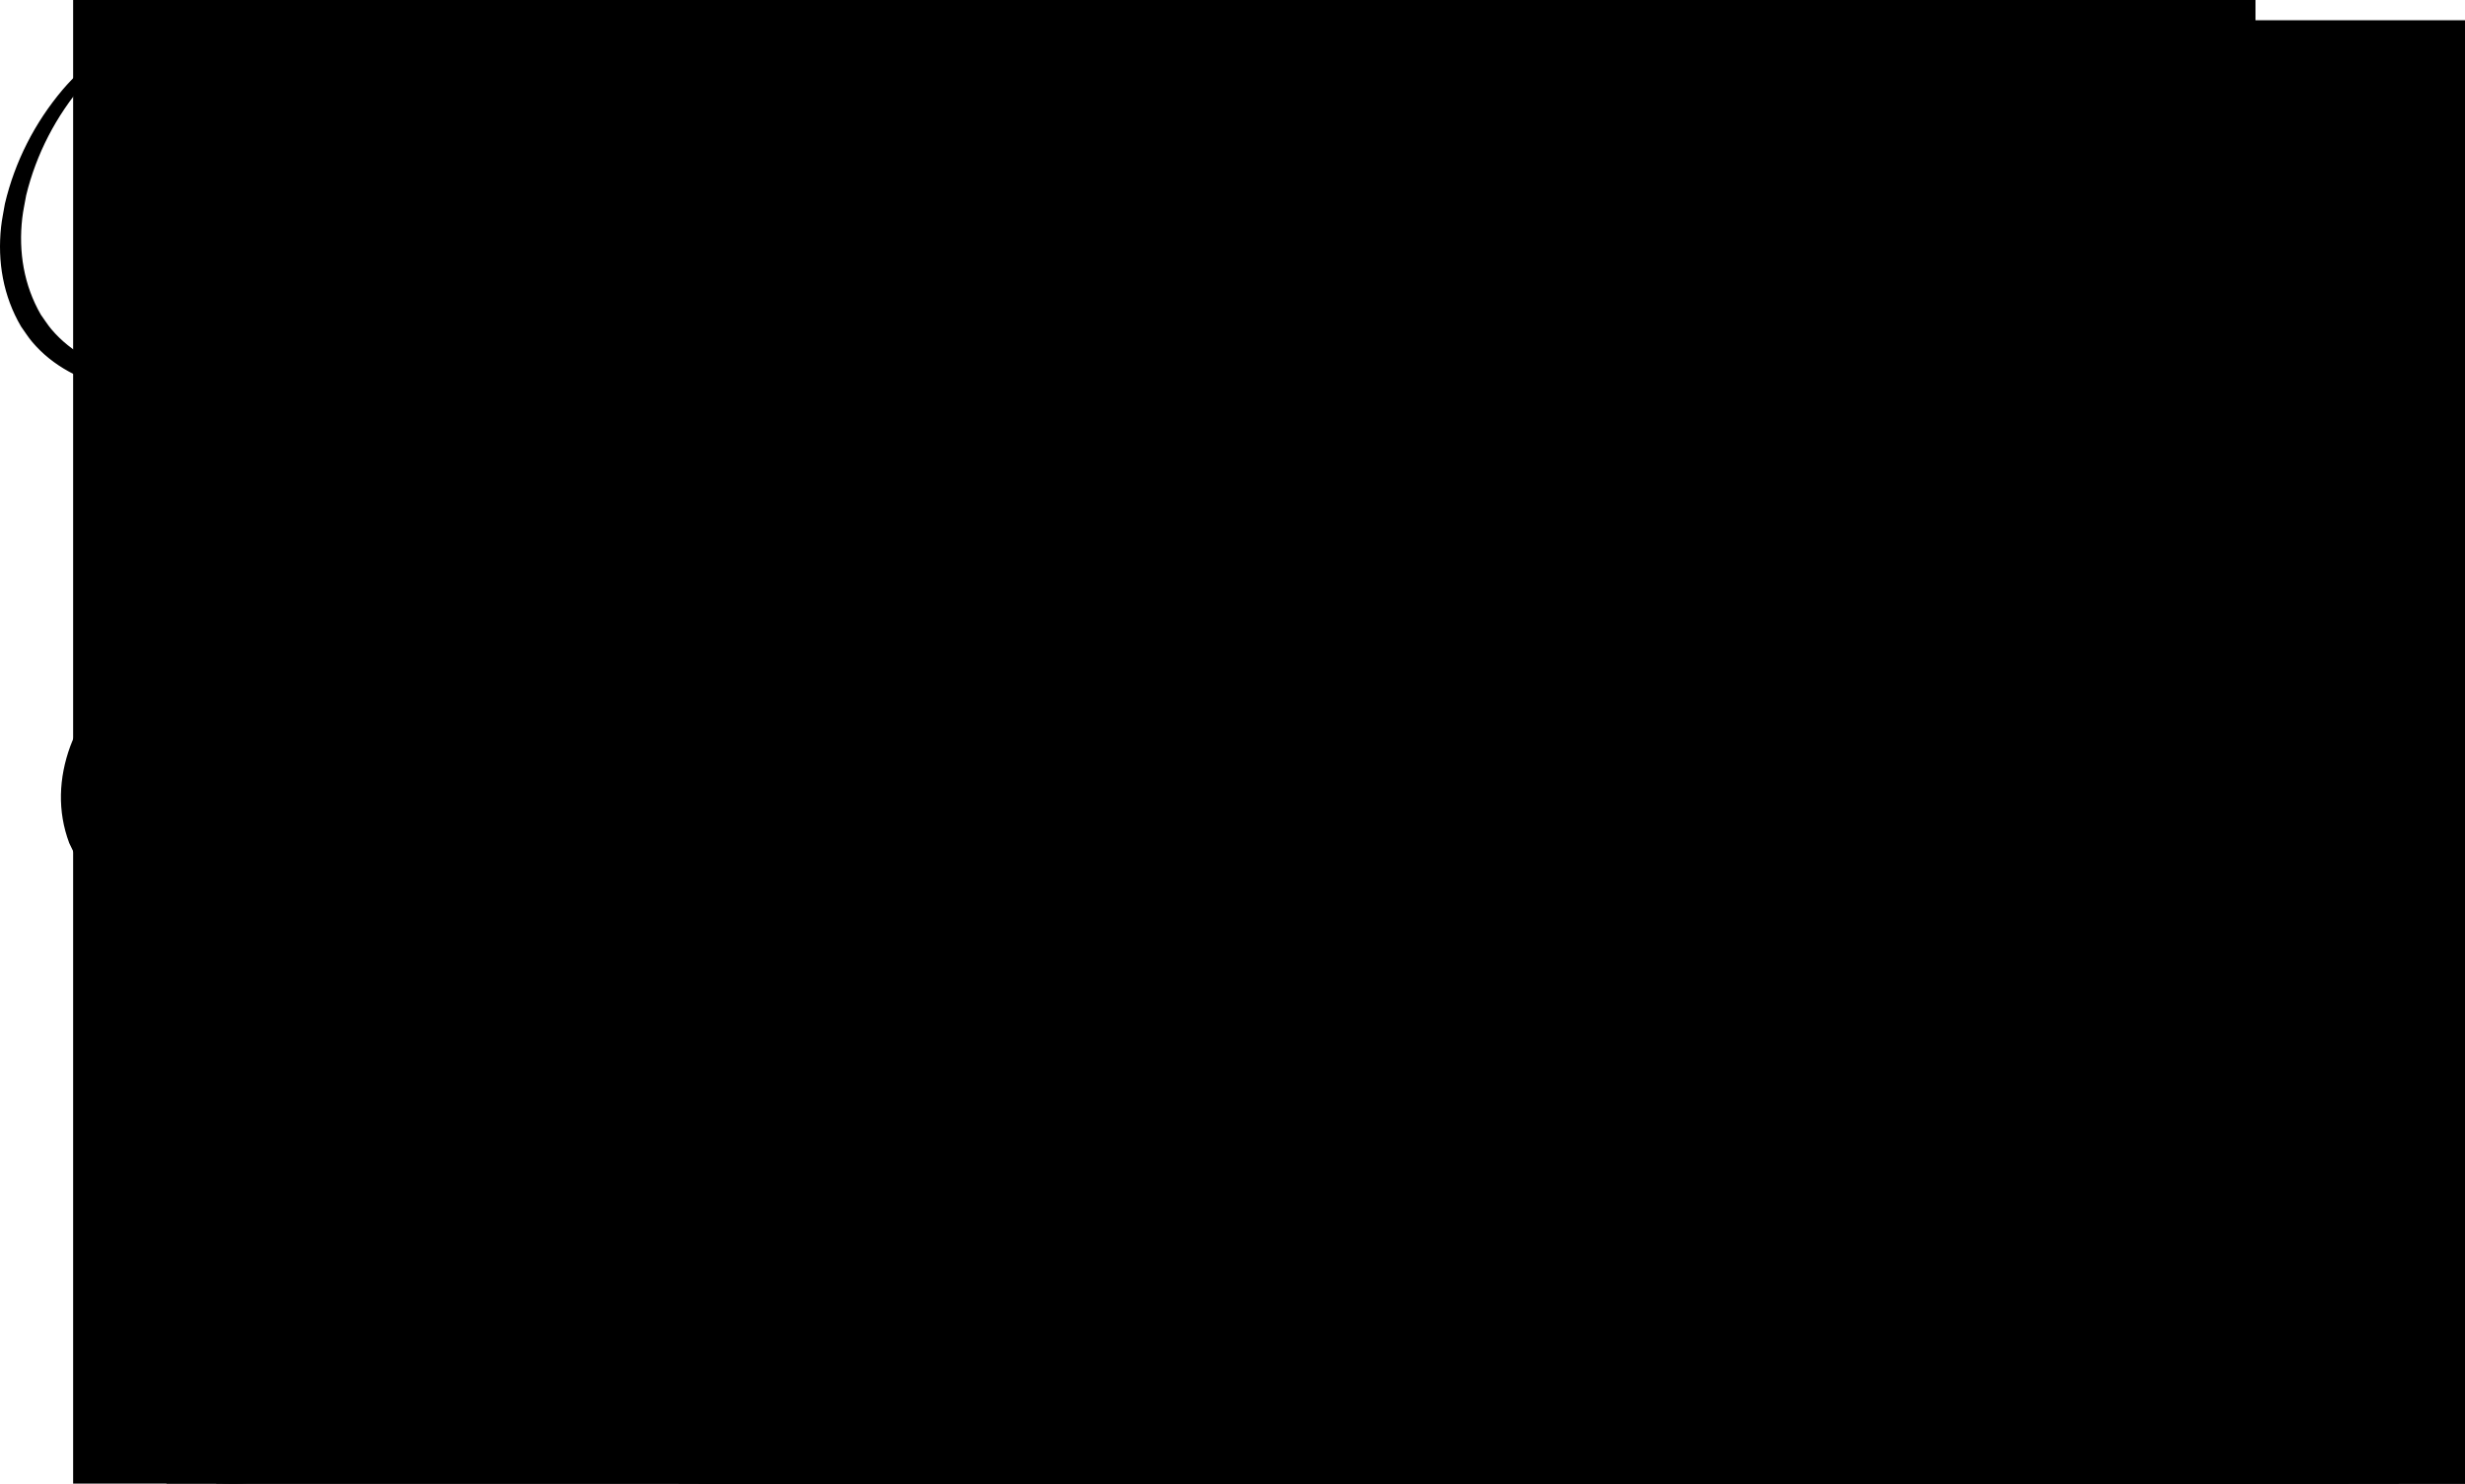 <?xml version="1.0" encoding="UTF-8" standalone="no"?>
<!-- Created with Inkscape (http://www.inkscape.org/) -->
<svg
   xmlns:dc="http://purl.org/dc/elements/1.1/"
   xmlns:cc="http://creativecommons.org/ns#"
   xmlns:rdf="http://www.w3.org/1999/02/22-rdf-syntax-ns#"
   xmlns:svg="http://www.w3.org/2000/svg"
   xmlns="http://www.w3.org/2000/svg"
   xmlns:sodipodi="http://sodipodi.sourceforge.net/DTD/sodipodi-0.dtd"
   xmlns:inkscape="http://www.inkscape.org/namespaces/inkscape"
   width="1688.348"
   height="1016.103"
   id="svg2"
   sodipodi:version="0.32"
   inkscape:version="0.46+devel"
   version="1.0"
   sodipodi:docname="c8d1.svg"
   inkscape:output_extension="org.inkscape.output.svg.inkscape">
  <defs
     id="defs4">
    <inkscape:perspective
       sodipodi:type="inkscape:persp3d"
       inkscape:vp_x="0 : 526.18109 : 1"
       inkscape:vp_y="0 : 1000 : 0"
       inkscape:vp_z="744.09448 : 526.18109 : 1"
       inkscape:persp3d-origin="372.04724 : 350.78739 : 1"
       id="perspective10" />
    <inkscape:perspective
       id="perspective3354"
       inkscape:persp3d-origin="0.5 : 0.33333333 : 1"
       inkscape:vp_z="1 : 0.5 : 1"
       inkscape:vp_y="0 : 1000 : 0"
       inkscape:vp_x="0 : 0.5 : 1"
       sodipodi:type="inkscape:persp3d" />
    <inkscape:perspective
       id="perspective3385"
       inkscape:persp3d-origin="0.5 : 0.33333333 : 1"
       inkscape:vp_z="1 : 0.5 : 1"
       inkscape:vp_y="0 : 1000 : 0"
       inkscape:vp_x="0 : 0.5 : 1"
       sodipodi:type="inkscape:persp3d" />
    <inkscape:perspective
       id="perspective3416"
       inkscape:persp3d-origin="0.5 : 0.33333333 : 1"
       inkscape:vp_z="1 : 0.5 : 1"
       inkscape:vp_y="0 : 1000 : 0"
       inkscape:vp_x="0 : 0.5 : 1"
       sodipodi:type="inkscape:persp3d" />
    <inkscape:perspective
       id="perspective3447"
       inkscape:persp3d-origin="0.5 : 0.33333333 : 1"
       inkscape:vp_z="1 : 0.5 : 1"
       inkscape:vp_y="0 : 1000 : 0"
       inkscape:vp_x="0 : 0.5 : 1"
       sodipodi:type="inkscape:persp3d" />
    <inkscape:perspective
       id="perspective3447-6"
       inkscape:persp3d-origin="0.5 : 0.33333333 : 1"
       inkscape:vp_z="1 : 0.5 : 1"
       inkscape:vp_y="0 : 1000 : 0"
       inkscape:vp_x="0 : 0.5 : 1"
       sodipodi:type="inkscape:persp3d" />
  </defs>
  <sodipodi:namedview
     id="base"
     pagecolor="#ffffff"
     bordercolor="#666666"
     borderopacity="1.0"
     inkscape:pageopacity="0.0"
     inkscape:pageshadow="2"
     inkscape:zoom="0.35"
     inkscape:cx="427.00836"
     inkscape:cy="408.86629"
     inkscape:document-units="px"
     inkscape:current-layer="layer1"
     showgrid="false"
     inkscape:window-width="1280"
     inkscape:window-height="708"
     inkscape:window-x="-5"
     inkscape:window-y="-3" />
  <g
     inkscape:label="Layer 1"
     inkscape:groupmode="layer"
     id="layer1"
     transform="translate(52.008,74.874)">
    <path
       style="fill:#000000;fill-opacity:1;stroke:#000000;stroke-width:2;stroke-linecap:round;stroke-miterlimit:4;stroke-opacity:1;stroke-dasharray:none"
       id="path2872"
       d="m 1131.974,6.891 c -12.751,-0.38 -24.788,3.857 -36.47,8.461 -15.65,6.228 -28.684,15.993 -41.818,26.541 -11.674,9.865 -22.696,20.868 -28.341,35.294 -2.531,10.804 2.53,15.452 11.42,20.297 12.251,5.19 25.608,6.814 38.746,8.059 11.014,1.006 22.077,1.318 33.13,1.545 1.189,0.719 7.738,-1.275 8.478,0.562 0.238,0.591 -0.462,1.959 -0.648,2.406 -0.902,1.657 -2.205,2.53 -3.732,3.572 0,0 -0.465,0.333 -0.465,0.333 l 0,0 c -1.775,0.864 -3.527,1.728 -5.408,2.34 -4.286,1.54 -8.135,2.08 -12.72,1.239 -10.839,-0.578 -21.688,-1.042 -32.491,-2.156 -12.96,-1.594 -26.262,-3.267 -37.974,-9.442 -9.098,-6.093 -13.294,-12.039 -10.178,-23.28 6.131,-14.866 17.335,-26.349 29.587,-36.517 18.474,-14.673 38.363,-27.668 60.173,-36.88 11.785,-4.492 23.964,-8.634 36.764,-8.14 0,0 -8.053,5.767 -8.053,5.767 z" />
    <path
       style="fill:#000000;fill-opacity:1;stroke:#000000;stroke-width:2;stroke-linecap:round;stroke-miterlimit:4;stroke-opacity:1;stroke-dasharray:none"
       id="path2874"
       d="m 1461.543,18.308 c 1.528,14.689 0.215,29.433 -1.479,44.038 -2.327,17.811 -6.124,35.4 -11.095,52.652 -1.858,4.128 -4.8,17.132 -9.979,18.785 -0.708,0.226 -1.486,0.027 -2.229,0.041 0,0 0.484,-0.304 0.484,-0.304 l 0,0 c -0.233,0.417 -0.436,0.852 -0.698,1.252 -0.073,0.111 0.101,-0.249 0.126,-0.379 0.111,-0.568 0.208,-1.14 0.284,-1.714 0.591,-4.452 1.006,-8.922 2.56,-13.189 4.843,-17.303 9.049,-34.801 11.434,-52.634 1.766,-14.552 3.301,-29.269 1.748,-43.919 0,0 8.844,-4.627 8.844,-4.627 z" />
    <path
       style="fill:#000000;fill-opacity:1;stroke:#000000;stroke-width:2;stroke-linecap:round;stroke-miterlimit:4;stroke-opacity:1;stroke-dasharray:none"
       id="path2876"
       d="m 1470.438,26.489 c 11.044,-2.098 22.21,-2.71 33.414,-2.12 13.608,1.19 24.327,5.132 34.37,14.433 8.828,10.541 8.795,19.356 4.189,31.765 -7.471,15.057 -20.972,25.123 -34.401,34.537 -19.196,12.652 -39.47,23.433 -60.711,32.179 -6.623,2.649 -13.39,4.908 -20.142,7.197 0,0 0.45,-0.352 0.45,-0.352 l 0,0 c 8.464,-3.288 16.76,-6.916 24.89,-10.974 21.939,-10.861 24.663,-11.905 41.669,-22.603 13.785,-9.475 27.622,-19.546 36.08,-34.372 5.232,-11.581 6.72,-20.883 -1.217,-31.718 -9.564,-9.547 -19.779,-12.994 -33.11,-14.392 -11.067,-0.592 -22.137,-0.145 -33.021,2.133 0,0 7.54,-5.713 7.54,-5.713 z" />
    <path
       style="fill:#000000;fill-opacity:1;stroke:#000000;stroke-width:2;stroke-linecap:round;stroke-miterlimit:4;stroke-opacity:1;stroke-dasharray:none"
       id="path2878"
       d="m 1095.649,339.108 c -10.393,2.382 -20.245,6.533 -29.875,11.022 -13.139,6.63 -17.04,9.822 -30.406,21.515 -12.341,11.041 -21.739,24.388 -28.209,39.553 -2.646,8.354 -5.38,18.647 0.01,26.603 0.777,1.148 1.857,2.058 2.785,3.088 9.925,6.586 21.694,2.599 32.032,-0.858 9.623,-3.688 18.875,-8.301 27.834,-13.379 2.095,-1.188 8.398,-4.711 6.235,-3.652 -3.359,1.645 -6.553,3.608 -9.829,5.412 4.768,-3.547 13.052,-7.726 11.138,-14.81 -3.515,-6.037 -10.316,-8.814 -16.564,-11.168 -5.799,-1.471 -11.962,-3.369 -18.021,-2.879 -0.155,0.1 -0.621,0.401 -0.466,0.3 5.475,-3.581 10.775,-7.444 16.426,-10.739 0.062,-0.036 11.434,-1.244 12.279,-1.368 6.31,-0.496 12.677,-3.27 19.015,-2.12 5.988,4.015 4.3,12.911 3.934,19.09 -1.115,13.162 -2.705,26.254 -6.541,38.918 -2.139,6.871 -4.487,13.533 -8.416,19.571 0,0 -0.513,0.252 -0.513,0.252 l 0,0 c -3.543,-3.884 -2.744,-8.631 -3.617,-13.618 -1.309,-12.293 1.318,-24.443 2.272,-36.691 0.287,-4.158 2.3,-14.409 -2.376,-16.766 -6.158,-0.594 -12.233,1.789 -18.337,2.28 -3.418,0.49 -6.859,1.066 -10.32,1.144 -9.537,0.213 5.157,-10.614 11.679,-11.234 6.41,0.124 12.756,1.083 18.828,3.208 6.924,2.603 13.868,5.949 17.863,12.49 2.69,9.227 -4.985,12.783 -11.503,17.634 -17.47,10.324 -34.769,21.364 -54.005,28.192 -10.496,3.117 -22.117,6.17 -31.134,-1.964 -0.884,-1.201 -1.945,-2.289 -2.651,-3.602 -4.747,-8.827 -2.077,-19.431 0.944,-28.273 6.705,-15.511 16.328,-29.127 28.976,-40.449 14.711,-12.851 30.993,-23.59 48.652,-32.031 9.787,-4.424 19.755,-8.443 30.208,-11.024 0,0 -8.325,6.351 -8.325,6.351 z" />
    <path
       style="fill:#000000;fill-opacity:1;stroke:#000000;stroke-width:2;stroke-linecap:round;stroke-miterlimit:4;stroke-opacity:1;stroke-dasharray:none"
       id="path2880"
       d="m 1448.949,293.539 c 0.341,12.603 -0.241,25.202 -0.866,37.786 -0.83,17.309 -1.645,34.619 -2.562,51.925 -0.577,12.066 -1.663,24.091 -2.972,36.096 -0.249,2.092 -1.726,9.824 -4.473,10.491 -0.807,0.196 -1.66,-0.03 -2.49,-0.045 0,0 0.509,-0.259 0.509,-0.259 l 0,0 c -0.837,0.824 -1.579,1.759 -2.512,2.473 -2.345,1.794 -3.938,-6.339 -2.786,-6.798 0.731,-11.865 1.374,-23.734 2.074,-35.601 1.011,-17.316 1.878,-34.639 2.673,-51.966 0.535,-12.596 1.093,-25.191 1.086,-37.802 0,0 12.317,-6.3 12.317,-6.3 z" />
    <path
       style="fill:#000000;fill-opacity:1;stroke:#000000;stroke-width:2;stroke-linecap:round;stroke-miterlimit:4;stroke-opacity:1;stroke-dasharray:none"
       id="path2882"
       d="m 1503.269,314.269 c 2.75,10.457 4.637,21.108 6.207,31.798 1.971,13.432 3.044,26.988 3.902,40.533 0.561,9.625 0.964,19.304 -0.399,28.874 -1.877,10.159 -4.928,9.192 -15.48,13.68 0.56,-3.201 1.283,-6.307 1.549,-9.549 0,0 0.504,-0.268 0.504,-0.268 l 0,0 c 1.364,2.555 2.829,4.709 6.041,4.436 -14.006,8.427 -8.605,7.426 -7.791,-0.816 1.148,-9.488 1.067,-19.028 0.503,-28.563 -0.778,-13.628 -1.85,-27.229 -3.12,-40.82 -1.151,-10.994 -2.046,-22.023 -3.831,-32.942 0,0 11.914,-6.364 11.914,-6.364 z" />
    <path
       style="fill:#000000;fill-opacity:1;stroke:#000000;stroke-width:2;stroke-linecap:round;stroke-miterlimit:4;stroke-opacity:1;stroke-dasharray:none"
       id="path2884"
       d="m 1445.718,367.485 c 10.32,0.591 20.654,0.875 30.982,1.26 9.111,0.359 18.214,0.88 27.241,2.191 4.047,0.622 6.909,1.082 3.844,5.336 -0.511,0.342 -1.023,0.684 -1.534,1.026 0,0 -2.239,0.869 -2.239,0.869 l 0,0 c -0.241,0.172 -0.482,0.344 -0.723,0.516 -3.736,1.51 -7.769,1.666 -11.709,0.977 -8.88,-1.161 -17.8,-1.851 -26.739,-2.399 -9.912,-0.737 -19.832,-1.358 -29.737,-2.18 0,0 10.614,-7.597 10.614,-7.597 z" />
    <path
       style="fill:#000000;fill-opacity:1;stroke:#000000;stroke-width:2;stroke-linecap:round;stroke-miterlimit:4;stroke-opacity:1;stroke-dasharray:none"
       id="path2886"
       d="m 1038.371,734.807 c 2.711,15.618 3.535,31.475 4.091,47.291 0.31,16.829 -0.055,33.662 -0.367,50.488 -0.49,10.656 0.262,21.627 -3.776,31.692 -2.008,3.674 -1.373,3.989 -5.603,3.338 0,0 0.514,-0.25 0.514,-0.25 l 0,0 c -2.74,2.832 -3.526,5.558 -6.381,2.711 -4.779,-8.449 -1.358,-19.499 -2.151,-28.676 0.434,-16.822 0.864,-33.653 0.573,-50.482 -0.367,-15.773 -1.103,-31.571 -3.702,-47.16 0,0 16.801,-8.953 16.801,-8.953 z" />
    <path
       style="fill:#000000;fill-opacity:1;stroke:#000000;stroke-width:2;stroke-linecap:round;stroke-miterlimit:4;stroke-opacity:1;stroke-dasharray:none"
       id="path2888"
       d="m 1128.109,777.373 c -9.186,7.475 -19.05,14.061 -29.003,20.459 -8.764,5.559 -17.856,10.574 -26.858,15.728 -3.139,1.797 6.217,-3.705 9.416,-5.391 1.565,-0.825 -2.87,2.087 -4.16,3.298 -2.705,3.991 4.034,7.118 6.745,8.918 7.981,5.267 16.486,9.652 24.964,14.046 8.003,4.211 16.311,7.764 24.723,11.062 4.495,1.584 9.901,2.266 10.876,7.64 -0.349,4.665 -4.44,7.095 -8.101,9.225 -4.157,1.311 -16.275,11.769 -10.635,1.892 0,0 0.496,-0.284 0.496,-0.284 l 0,0 c 8.39,-0.69 -0.509,2.272 -5.222,4.469 -1.037,-0.109 2.53,-3.742 2.818,-4.632 0.676,-3.684 -5.938,-4.94 -8.208,-6.336 -7.928,-3.753 -15.711,-7.805 -23.264,-12.271 -8.045,-4.794 -15.988,-9.781 -23.66,-15.155 -3.807,-3.009 -9.733,-6.885 -6.657,-12.337 5.975,-5.94 14.604,-9.676 21.583,-13.598 2.91,-1.635 -5.763,3.37 -8.634,5.074 -3.395,2.014 14.328,-8.355 10.174,-6.06 10.803,-6.735 21.49,-13.669 31.659,-21.342 0,0 10.95,-4.404 10.95,-4.404 z" />
    <path
       style="fill:#000000;fill-opacity:1;stroke:#000000;stroke-width:2;stroke-linecap:round;stroke-miterlimit:4;stroke-opacity:1;stroke-dasharray:none"
       id="path2890"
       d="m 1461.827,683.948 c 4.962,8.388 8.389,17.373 10.964,26.737 3.234,13.484 2.782,27.312 1.591,41.007 -1.401,13.779 -4.93,27.147 -9.079,40.314 -2.804,8.283 -6.102,16.409 -10.173,24.152 -0.924,2.096 -3.034,5.305 -3.401,7.112 3.728,-1.086 8.047,-1.28 11.966,-1.762 9.434,-1.187 18.934,-1.694 28.434,-1.892 8.946,-0.062 17.824,0.886 26.659,2.179 4.297,1.101 9.422,0.71 13.288,3.148 -1.06,4.827 -3.592,4.428 -8.488,5.81 0,0 0.477,-0.315 0.477,-0.315 l 0,0 c -1.3,1.006 -2.712,1.88 -3.899,3.017 -0.44,0.421 -0.462,1.171 -0.908,1.586 -0.753,0.7 -2.954,1.168 -3.804,1.403 -4.873,-0.087 -9.58,-1.595 -14.407,-2.15 -8.707,-1.286 -17.471,-2.149 -26.287,-1.993 -9.43,0.272 -18.853,0.818 -28.219,1.988 -3.986,0.473 -9.489,2.119 -12.906,-0.615 -1.517,-3.571 2.554,-6.513 3.88,-9.619 4.322,-7.692 7.933,-15.783 10.877,-24.1 4.484,-13.045 8.101,-26.425 9.702,-40.159 1.41,-13.539 1.969,-27.217 -0.987,-40.618 -2.206,-9.301 -5.499,-18.236 -10.663,-26.343 0,0 15.38,-8.886 15.38,-8.886 z" />
    <path
       style="fill:#000000;fill-opacity:1;stroke:#000000;stroke-width:2;stroke-linecap:round;stroke-miterlimit:4;stroke-opacity:1;stroke-dasharray:none"
       id="path2892"
       d="m 177.689,136.117 c -5.593,10.685 -12.921,20.092 -21.431,28.576 -10.61,9.059 -22.838,16.546 -35.987,21.316 -7.956,2.886 -11.001,3.282 -19.375,5.168 -20.494,3.72 -41.546,4.413 -62.181,1.341 -4.431,-0.66 -8.805,-1.659 -13.207,-2.489 -21.003,-5.057 -40.753,-14.745 -54.851,-31.539 -2.714,-3.232 -4.935,-6.848 -7.403,-10.272 -12.061,-20.537 -16.078,-43.954 -13.531,-67.528 0.573,-5.3 1.732,-10.521 2.599,-15.781 6.769,-28.677 20.346,-55.253 39.374,-77.755 3.857,-4.561 8.14,-8.744 12.21,-13.115 20.049,-18.425 43.616,-34.245 69.843,-42.375 13.682,-4.241 17.54,-3.969 31.659,-5.487 26.027,-0.656 51.907,5.186 74.407,18.562 4.141,2.462 7.961,5.427 11.942,8.14 17.523,14.055 30.179,32.726 34.501,54.986 0.819,4.217 1.02,8.531 1.529,12.796 0.785,22.439 -4.974,44.37 -15.667,64.065 -2.184,4.022 -4.776,7.809 -7.163,11.714 -12.135,17.658 -27.341,31.858 -44.921,43.888 0,0 -0.531,0.211 -0.531,0.211 l 0,0 c 13.395,-10.775 24.509,-23.682 33.129,-38.624 13.337,-23.644 22.775,-46.502 21.762,-74.233 -0.478,-4.201 -0.668,-8.445 -1.435,-12.603 -4.043,-21.932 -16.355,-40.433 -33.583,-54.292 -3.93,-2.675 -7.7,-5.602 -11.79,-8.025 -22.354,-13.242 -48.078,-18.745 -73.888,-17.88 -14.028,1.643 -17.815,1.402 -31.384,5.749 -5.196,1.664 -10.133,4.051 -15.238,5.975 -0.801,0.302 -1.746,0.245 -2.473,0.699 -14.231,8.901 -14.803,10.247 -27.583,21.25 -4.095,4.333 -8.404,8.473 -12.284,12.999 -19.113,22.291 -32.879,48.661 -39.813,77.194 -0.894,5.215 -2.079,10.389 -2.683,15.645 -2.673,23.273 1.113,46.428 12.893,66.802 2.435,3.363 4.628,6.917 7.306,10.09 13.845,16.402 33.28,25.877 53.676,31.351 4.233,0.908 8.432,1.987 12.698,2.725 19.828,3.428 40.201,3.212 60.001,-0.212 8.267,-1.842 11.126,-2.174 18.969,-5.076 2.78,-1.028 5.395,-2.469 8.173,-3.503 0.337,-0.125 -1.08,0.938 -0.774,0.75 6.831,-4.211 6.479,-4.229 12.631,-9.142 8.827,-8.477 16.649,-17.833 22.396,-28.713 0,0 7.475,-3.347 7.475,-3.347 z" />
    <path
       style="fill:#000000;fill-opacity:1;stroke:#000000;stroke-width:2;stroke-linecap:round;stroke-miterlimit:4;stroke-opacity:1;stroke-dasharray:none"
       id="path2894"
       d="m 506.082,185.413 c -13.702,-1.325 -27.276,-3.653 -40.8,-6.177 -20.991,-3.725 -40.922,-10.848 -59.857,-20.502 -15.601,-9.123 -29.56,-21.266 -38.515,-37.18 -1.765,-3.136 -3.098,-6.495 -4.646,-9.743 -7.021,-18.763 -6.685,-38.616 -0.562,-57.595 1.354,-4.196 3.178,-8.226 4.767,-12.338 10.385,-22.045 26.182,-40.895 45.476,-55.719 3.987,-3.063 8.236,-5.77 12.354,-8.655 25.397,-16.319 52.56,-29.075 83.181,-29.953 4.803,-0.138 9.607,0.288 14.41,0.432 23.954,2.377 46.806,10.767 66.794,24.174 3.854,2.585 7.453,5.531 11.18,8.297 16.245,13.736 30.236,30.64 35.855,51.569 1.022,3.807 1.433,7.752 2.149,11.628 1.739,20.418 -3.767,40.241 -15.181,57.241 -2.384,3.551 -5.206,6.788 -7.809,10.182 -15.029,16.815 -34.393,28.172 -54.707,37.59 -7.34,3.403 -16.577,5.181 -24.351,7.033 -17.495,2.717 -8.602,1.513 -26.682,3.582 0,0 0.457,-0.342 0.457,-0.342 l 0,0 c 20.243,-3.473 10.129,-1.349 30.334,-6.403 27.375,-8.873 2.316,-0.281 28.814,-10.729 0.444,-0.175 1.012,0.084 1.423,-0.159 10.912,-6.443 20.704,-14.459 29.162,-23.898 2.587,-3.311 5.372,-6.476 7.76,-9.933 11.536,-16.706 17.596,-36.207 16.416,-56.527 -0.637,-3.824 -0.987,-7.708 -1.911,-11.473 -5.088,-20.729 -18.781,-37.575 -34.763,-51.106 -3.69,-2.731 -7.253,-5.644 -11.071,-8.192 -19.844,-13.246 -42.553,-21.387 -66.312,-23.536 -4.795,-0.078 -9.592,-0.426 -14.384,-0.233 -14.72,0.592 -29.132,3.836 -42.83,9.214 -12.981,5.097 -16.586,10.286 -13.416,5.831 -4.131,2.84 -8.393,5.498 -12.393,8.52 -19.169,14.49 -34.944,33.012 -45.266,54.756 -1.594,4.044 -3.431,8 -4.781,12.131 -6.043,18.506 -6.299,38.045 0.451,56.364 1.482,3.202 2.766,6.503 4.447,9.605 8.495,15.676 21.938,27.821 36.827,37.281 17.846,10.231 36.797,17.869 57.048,21.908 13.452,2.872 27.03,5.281 40.79,6.023 0,0 -9.861,7.032 -9.861,7.032 z" />
    <path
       style="fill:#000000;fill-opacity:1;stroke:#000000;stroke-width:2;stroke-linecap:round;stroke-miterlimit:4;stroke-opacity:1;stroke-dasharray:none"
       id="path2896"
       d="m 235.671,409.416 c 2.407,12.041 4.105,24.173 5.197,36.399 1.6,16.147 -0.733,31.876 -5.733,47.198 -6.617,17.488 -17.293,28.605 -32.22,39.307 -22.564,15.265 -46.946,20.771 -73.447,24.402 -22.518,2.125 -45.621,2.452 -67.75,-2.944 -4.205,-1.025 -8.293,-2.482 -12.44,-3.722 -19.462,-7.048 -36.719,-19.024 -47.466,-37.04 -2.081,-3.488 -3.657,-7.253 -5.485,-10.879 -8.061,-21.501 -7.107,-44.06 0.717,-65.51 1.758,-4.818 4.073,-9.414 6.11,-14.121 13.584,-25.906 33.77,-47.534 57.564,-64.417 4.95,-3.512 10.197,-6.585 15.295,-9.877 27.929,-16.964 58.332,-29.688 91.392,-30.639 4.897,-0.141 9.795,0.285 14.692,0.428 21.044,2.185 41.388,9.261 57.492,23.343 2.783,2.434 5.227,5.231 7.84,7.847 16.051,19.205 18.232,35.914 17.046,60.083 -1.731,13.435 -0.675,6.886 -3.117,19.653 0,0 -0.512,0.253 -0.512,0.253 l 0,0 c 0.475,-11.697 0.606,-5.767 -0.464,-17.788 -3.991,-20.836 -11.146,-38.431 -24.804,-54.941 -2.567,-2.572 -4.967,-5.323 -7.702,-7.716 -15.863,-13.879 -35.924,-20.793 -56.659,-22.876 -4.838,-0.124 -9.677,-0.529 -14.514,-0.371 -23.973,0.782 -46.552,8.318 -68.311,17.904 -5.112,3.256 -10.375,6.288 -15.337,9.768 -23.553,16.52 -43.454,37.828 -56.864,63.358 -1.996,4.622 -4.281,9.131 -5.989,13.867 -7.544,20.92 -8.566,43.31 -0.651,64.23 1.73,3.595 3.175,7.341 5.19,10.785 10.303,17.613 26.991,29.59 45.637,37.086 4.021,1.276 7.987,2.737 12.062,3.828 21.152,5.663 43.284,6.338 64.993,4.46 19.772,-2.496 39.483,-5.899 57.356,-15.249 14.964,-10.476 25.959,-21.579 32.699,-38.923 5.241,-15.25 7.973,-30.925 6.319,-47.108 -1.139,-12.115 -2.641,-24.201 -5.768,-35.991 0,0 7.635,-4.09 7.635,-4.09 z" />
    <path
       style="fill:#000000;fill-opacity:1;stroke:#000000;stroke-width:2;stroke-linecap:round;stroke-miterlimit:4;stroke-opacity:1;stroke-dasharray:none"
       id="path2898"
       d="m 142.108,655.541 c -10.774,-0.772 -21.449,0.164 -32.039,2.119 -11.35,2.999 -23.276,6.731 -32.993,13.599 -1.101,0.778 2.464,-1.096 3.696,-1.643 -16.271,10.898 -28.44,25.876 -38.943,42.155 -12.696,20.714 -19.581,43.88 -24.34,67.502 -4.436,23.648 -3.423,44.15 2.268,67.357 6.326,22.389 18.014,38.429 34.098,54.745 14.503,12.903 31.781,22.516 51.02,26.059 3.93,0.724 7.936,0.937 11.904,1.406 4.09,-0.038 8.191,0.189 12.271,-0.114 18.233,-1.356 35.086,-7.902 50.999,-16.571 1.539,-0.838 -3.199,1.431 -4.798,2.147 22.534,-15.649 41.635,-35.775 56.224,-59.019 3.08,-4.906 5.73,-10.069 8.595,-15.104 12.908,-25.475 21.368,-53.191 22.975,-81.806 0.29,-5.172 0.09,-10.36 0.135,-15.54 -1.225,-16.983 -3.172,-35.481 -12.986,-50.069 -5.843,-8.685 -8.846,-9.654 -17.256,-15.616 -25.957,-13.184 -48.362,-11.244 -76.008,-6.047 -4.711,1.267 -9.422,2.533 -14.133,3.8 0,0 0.453,-0.349 0.453,-0.349 l 0,0 c 5.208,-1.644 10.415,-3.288 15.623,-4.931 24.614,-6.69 51.556,-13.751 76.994,-6.787 4.183,1.145 8.093,3.123 12.14,4.684 8.095,5.268 13.297,7.592 19.144,15.564 2.327,3.173 3.912,6.85 5.453,10.471 5.434,12.762 7.534,26.51 8.312,40.263 -0.131,14.057 0.273,18.027 -1.684,32.144 -3.185,22.974 -10.473,45.198 -20.697,65.973 -2.834,5.082 -5.471,10.278 -8.501,15.245 -14.332,23.497 -33.286,43.816 -55.731,59.733 -31.919,19.016 -55.106,35.389 -93.356,33.101 -3.899,-0.618 -7.846,-0.984 -11.697,-1.855 C 70.274,933.869 53.642,923.317 39.724,909.999 23.93,893.293 12.305,876.486 5.921,854.096 3.742,844.853 2.782,842.132 1.832,832.618 0.259,816.869 1.666,800.986 4.641,785.492 9.717,761.655 16.83,738.225 29.49,717.191 c 10.707,-16.566 23.045,-31.849 39.57,-43.009 16.015,-9.713 31.816,-20.29 50.58,-23.72 9.929,-1.482 19.928,-1.936 29.875,-0.199 0,0 -7.407,5.279 -7.407,5.279 z" />
    <path
       style="fill:#000000;fill-opacity:1;stroke:#000000;stroke-width:2;stroke-linecap:round;stroke-miterlimit:4;stroke-opacity:1;stroke-dasharray:none"
       id="path2900"
       d="m 356.863,799.96 c -7.506,-8.732 -12.07,-19.095 -15.508,-29.956 -4.508,-15.649 -3.542,-30.283 0.427,-45.856 5.979,-18.999 18.369,-32.038 33.548,-44.208 16.257,-11.334 33.897,-20.755 52.957,-26.347 11.433,-3.354 14.238,-3.458 26.043,-5.439 23.091,-2.65 46.733,-1.086 68.74,6.804 4.313,1.546 8.437,3.575 12.655,5.362 20.789,10.339 38.295,25.813 51.238,45.096 2.695,4.015 4.976,8.292 7.465,12.438 12.17,23.095 20.077,48.256 23.248,74.184 0.644,5.27 0.843,10.584 1.265,15.876 0.524,19.425 -1.024,39.409 -9.611,57.186 -5.356,11.087 -7.785,12.67 -15.757,21.892 -26.056,22.619 -58.092,35.723 -92.064,39.911 -6.341,0.782 -12.739,1.005 -19.108,1.508 -25.542,0.549 -51.594,-2.133 -74.947,-13.283 -14.888,-7.108 -16.59,-9.95 -28.918,-20.499 -3.631,-4.53 -7.733,-8.72 -10.893,-13.59 -13.607,-20.97 -15.729,-46.647 -12.223,-70.881 0.94,-6.496 2.737,-12.839 4.105,-19.258 2.23,-6.41 4.46,-12.82 6.69,-19.231 0,0 0.516,-0.246 0.516,-0.246 l 0,0 c -0.957,5.781 -1.915,11.561 -2.872,17.342 -0.75,14.629 -1.884,20.351 0.707,34.884 4.07,22.832 16.053,43.165 31.867,59.787 12.442,10.054 14.259,12.768 28.992,19.608 23.038,10.696 48.58,13.546 73.697,13.012 16.1,-1.341 21.201,-1.202 36.889,-4.706 34.396,-7.683 -0.357,-0.94 31.773,-10.696 1.522,-0.462 -5.178,3.694 -3.939,2.696 3.673,-2.956 7.497,-5.719 11.246,-8.578 8.261,-8.987 10.73,-10.459 16.364,-21.402 9.033,-17.545 11.018,-37.404 10.851,-56.824 -0.933,-13.655 -0.854,-18.147 -3.338,-31.675 -3.715,-20.231 -10.363,-39.937 -19.67,-58.267 -5.82,-10.145 -7.929,-14.647 -15.078,-23.872 -11.032,-14.236 -24.847,-25.867 -40.804,-34.216 -4.091,-1.809 -8.089,-3.842 -12.272,-5.426 -21.426,-8.116 -44.505,-9.838 -67.131,-7.176 -12.897,2.173 -25.231,4.702 -37.484,9.432 -3.732,1.441 -7.276,3.339 -11.007,4.779 -0.219,0.085 0.491,-0.763 0.289,-0.643 -3.163,1.873 -6.184,3.977 -9.276,5.965 -15.161,11.86 -27.716,24.613 -33.705,43.418 -4.024,15.285 -4.803,29.8 -0.654,45.22 3.075,10.805 7.302,21.195 13.754,30.473 0,0 -9.065,5.4 -9.065,5.4 z" />
    <path
       style="fill:#000000;fill-opacity:1;stroke:#000000;stroke-width:2;stroke-linecap:round;stroke-miterlimit:4;stroke-opacity:1;stroke-dasharray:none"
       id="path2902"
       d="m 1171.536,154.362 c -11.47,12.262 -26.639,19.468 -41.217,27.273 -20.722,9.359 -41.816,11.782 -64.298,11.585 -21.277,-1.161 -41.916,-7.07 -60.518,-17.495 -3.819,-2.14 -7.434,-4.626 -11.151,-6.938 -17.664,-12.557 -32.87,-28.693 -41.127,-49.012 -1.615,-3.976 -2.689,-8.15 -4.033,-12.226 -5.26,-23.219 -1.335,-46.573 9.969,-67.457 2.486,-4.593 5.556,-8.844 8.334,-13.266 20.754,-27.925 50.398,-45.577 81.464,-60.165 5.453,-2.561 11.307,-4.162 16.961,-6.243 27.284,-8.245 56.355,-11.834 84.494,-5.68 4.95,1.082 9.737,2.808 14.605,4.211 17.034,6.61 32.358,16.969 41.666,33.105 5.613,9.73 5.593,13.159 8.143,23.944 2.355,23.533 -5.103,45.975 -17.567,65.762 -2.641,4.192 -5.701,8.105 -8.552,12.158 -15.334,19.042 -34.239,35.157 -55.882,46.632 -4.568,2.422 -9.304,4.515 -13.956,6.772 -2.744,0.758 -5.487,1.517 -8.231,2.275 0,0 0.451,-0.351 0.451,-0.351 l 0,0 c 3.411,-1.293 6.822,-2.586 10.233,-3.879 21.227,-9.53 37.522,-26.858 51.898,-44.718 17.137,-24.506 28.806,-45.73 26.689,-76.633 -2.274,-10.738 -2.078,-13.837 -7.517,-23.536 -8.937,-15.937 -24.025,-25.963 -40.709,-32.402 -4.802,-1.366 -9.524,-3.051 -14.405,-4.099 -28.011,-6.012 -56.898,-2.081 -83.955,6.294 -5.623,2.123 -11.161,4.485 -16.869,6.368 -0.764,0.252 -1.702,-0.381 -2.415,-0.008 -20.104,10.513 -37.557,25.501 -51.302,43.482 -2.782,4.343 -5.851,8.514 -8.345,13.029 -11.262,20.381 -15.131,43.234 -9.89,65.982 1.306,4.003 2.326,8.111 3.918,12.01 8.157,19.967 23.365,35.731 40.593,48.207 3.629,2.306 7.154,4.784 10.886,6.919 18.054,10.325 38.22,16.172 58.925,17.689 20.746,0.539 41.491,-1.319 60.75,-9.695 -0.605,0.617 -2.615,2.183 -1.816,1.852 9.449,-3.908 18.484,-11.773 26.078,-18.535 0,0 7.698,-3.21 7.698,-3.21 z" />
    <path
       style="fill:#000000;fill-opacity:1;stroke:#000000;stroke-width:2;stroke-linecap:round;stroke-miterlimit:4;stroke-opacity:1;stroke-dasharray:none"
       id="path2904"
       d="m 1523.262,173.6 c -13.81,3.484 -27.954,5.212 -42.117,6.428 -22.304,2.188 -44.351,-0.63 -65.955,-6.072 -19.715,-5.841 -38.599,-14.958 -53.94,-28.867 -3.103,-2.813 -5.872,-5.972 -8.809,-8.958 -14.036,-16.843 -21.628,-37.402 -21.034,-59.427 0.123,-4.559 0.891,-9.079 1.337,-13.618 4.628,-24.355 16.899,-45.968 35.582,-62.335 3.969,-3.477 8.365,-6.434 12.548,-9.651 16.03,-9.467 23.766,-14.478 43.083,-22.805 14.752,-6.359 34.97,-9.332 50.92,-10.058 5.858,-0.267 11.727,0.04 17.591,0.06 27.182,2.062 54.702,8.598 77.368,24.461 3.95,2.764 7.461,6.106 11.192,9.159 12.739,12.818 21.346,28.468 22.041,46.843 0.447,11.806 -1.34,15.524 -4.16,26.95 -9.634,26.443 -28.695,47.221 -51.034,63.807 -4.923,3.655 -10.172,6.847 -15.259,10.27 -22.458,12.429 -11.544,7.241 -32.529,16 0,0 0.448,-0.354 0.448,-0.354 l 0,0 c 20.037,-8.969 10.901,-4.22 27.596,-13.88 4.186,-3.042 8.534,-5.872 12.557,-9.125 19.618,-15.864 35.146,-36.446 44.208,-60.007 2.853,-11.146 4.646,-14.82 4.31,-26.36 -0.523,-17.971 -8.981,-33.333 -21.476,-45.805 -3.694,-2.987 -7.182,-6.249 -11.081,-8.962 -22.549,-15.69 -49.883,-22.023 -76.901,-23.753 -15.326,0.055 -19.732,-0.507 -34.945,1.861 -34.345,5.347 -0.079,1.21 -33.354,8.794 -0.616,0.14 -0.916,-1.424 -1.493,-1.167 -4.9,2.182 -9.293,5.359 -13.94,8.038 -4.155,3.129 -8.52,5.999 -12.466,9.388 -18.525,15.908 -30.858,37.045 -35.451,60.997 -0.436,4.442 -1.193,8.863 -1.309,13.325 -0.561,21.505 6.995,41.722 20.506,58.284 2.839,2.968 5.511,6.105 8.517,8.903 14.792,13.764 33.198,23.009 52.315,29.079 20.758,5.363 41.901,8.329 63.406,7.33 12.623,-0.621 25.283,-1.216 37.764,-3.339 0,0 -6.036,4.567 -6.036,4.567 z" />
    <path
       style="fill:#000000;fill-opacity:1;stroke:#000000;stroke-width:2;stroke-linecap:round;stroke-miterlimit:4;stroke-opacity:1;stroke-dasharray:none"
       id="path2906"
       d="m 1143.051,430.388 c -3.569,11.858 -9.196,22.681 -16.062,32.925 -10.913,15.262 -26.038,26.138 -41.831,35.819 -24.578,15.349 -49.239,24.18 -77.491,29.625 -19.297,2.656 -39.408,2.088 -57.029,-7.147 -3.243,-1.7 -6.197,-3.903 -9.295,-5.854 -15.804,-12.225 -26.166,-29.332 -30.588,-48.784 -0.953,-4.19 -1.361,-8.485 -2.042,-12.727 -1.874,-23.757 3.943,-47.101 16.96,-67.132 2.831,-4.356 6.21,-8.33 9.315,-12.496 10.944,-12.65 23.948,-23.116 38.469,-31.399 18.396,-10.494 26.853,-15.669 45.095,-21.405 5.476,-1.722 11.108,-2.898 16.662,-4.347 25.105,-4.757 51.602,-5.571 75.948,3.377 3.968,1.458 7.701,3.49 11.551,5.236 16.91,9.72 28.373,24.888 30.184,44.665 0.358,3.913 0.011,7.859 0.017,11.788 -2.887,17.451 -9.153,34.664 -19.695,49.041 -2.62,3.574 -5.802,6.7 -8.703,10.05 0,0 -0.525,0.226 -0.525,0.226 l 0,0 c 10.206,-17.165 15.508,-32.189 15.518,-52.468 -0.084,-3.79 0.126,-7.599 -0.252,-11.371 -1.988,-19.864 -12.355,-33.527 -29.255,-43.492 -3.805,-1.689 -7.495,-3.663 -11.414,-5.068 -24.279,-8.706 -50.615,-7.636 -75.527,-2.662 -35.87,9.753 2.474,-1.263 -32.894,10.729 -0.661,0.224 -1.483,-0.321 -2.095,0.016 -14.491,7.998 -27.403,18.403 -38.396,30.757 -3.111,4.091 -6.492,7.991 -9.333,12.274 -13.068,19.701 -19.012,42.598 -17.377,66.131 0.662,4.172 1.051,8.396 1.985,12.516 4.314,19.026 14.524,35.774 29.791,47.917 3.021,1.905 5.906,4.042 9.062,5.714 16.84,8.919 36.064,10.05 54.644,7.779 10.832,-1.885 12.862,-1.933 23.468,-5.006 7.29,-2.113 15.317,-5.046 22.303,-8.023 3.498,-1.491 6.856,-3.3 10.36,-4.775 0.125,-0.053 0.187,0.197 0.281,0.296 16.166,-9.756 31.619,-20.732 43.201,-35.91 7.093,-10.004 13.479,-20.569 16.263,-32.667 0,0 8.728,-4.149 8.728,-4.149 z" />
    <path
       style="fill:#000000;fill-opacity:1;stroke:#000000;stroke-width:2;stroke-linecap:round;stroke-miterlimit:4;stroke-opacity:1;stroke-dasharray:none"
       id="path2908"
       d="m 1428.406,497.921 c -14.87,-4.18 -28.442,-11.399 -41.42,-19.613 -15.306,-10.235 -27.869,-24.082 -35.91,-40.718 -1.67,-3.455 -2.932,-7.092 -4.399,-10.638 -6.1,-18.621 -6.983,-38.391 -1.239,-57.239 1.139,-3.736 2.734,-7.317 4.101,-10.976 9.258,-19.158 23.872,-35.128 42.04,-46.263 7.98,-4.891 16.259,-9.276 24.389,-13.914 23.19,-11.172 48.534,-16.971 74.221,-17.99 5.399,-0.214 10.807,1.2e-4 16.21,1.8e-4 26.319,1.352 52.728,6.532 76.47,18.356 4.345,2.164 8.454,4.775 12.68,7.163 18.309,12.25 33.187,29.065 38.125,51.052 0.917,4.082 1.096,8.295 1.644,12.442 0.495,22.919 -7.602,44.382 -23.042,61.392 -3.374,3.716 -7.263,6.929 -10.895,10.394 -27.054,21.278 -58.897,33.662 -92.664,38.953 -6.418,1.006 -12.903,1.521 -19.354,2.281 -23.25,1.225 -46.664,-0.12 -69.254,-6.029 -4.733,-1.238 -9.35,-2.883 -14.024,-4.325 0,0 0.47,-0.325 0.47,-0.325 l 0,0 c 5.287,1.009 10.531,2.276 15.861,3.026 25.591,3.606 51.648,2.684 77.259,-0.039 19.199,-2.585 38.092,-5.359 56.529,-11.608 5.601,-1.898 10.984,-4.384 16.489,-6.546 1.226,-0.481 2.587,-0.682 3.702,-1.383 4.419,-2.778 8.542,-6 12.813,-9.001 3.558,-3.362 7.375,-6.469 10.675,-10.085 15.047,-16.494 22.732,-37.579 22.311,-59.799 -0.542,-4.054 -0.755,-8.165 -1.627,-12.161 -4.714,-21.601 -19.27,-38.233 -37.226,-50.303 -4.145,-2.38 -8.163,-4.997 -12.436,-7.139 -23.544,-11.805 -49.789,-16.837 -75.918,-18.021 -5.387,0.034 -10.779,-0.138 -16.161,0.101 -25.63,1.137 -50.836,7.148 -73.881,18.494 -0.039,-0.068 -0.077,-0.137 -0.116,-0.205 -3.708,2.557 -7.415,5.114 -11.123,7.672 -13.129,10.094 -23.881,22.74 -31.033,37.712 -1.425,3.616 -3.101,7.142 -4.274,10.848 -5.852,18.501 -5.038,38.087 0.846,56.435 1.411,3.515 2.632,7.113 4.232,10.546 7.636,16.388 19.656,29.978 33.383,41.541 11.566,8.77 23.694,16.861 37.395,21.944 0,0 -5.849,3.967 -5.849,3.967 z" />
    <path
       style="fill:#000000;fill-opacity:1;stroke:#000000;stroke-width:2;stroke-linecap:round;stroke-miterlimit:4;stroke-opacity:1;stroke-dasharray:none"
       id="path2910"
       d="m 1191.041,803.088 c 6.822,9.943 7.539,21.63 7.135,33.285 -2.125,19.776 -9.754,34.79 -21.371,50.584 -15.937,18.239 -37.506,31.311 -60.292,39.317 -4.638,1.629 -9.404,2.866 -14.106,4.3 -27.823,6.924 -56.866,10.113 -85.43,6.231 -5.737,-0.78 -11.375,-2.167 -17.062,-3.25 -19.968,-5.307 -38.909,-14.404 -51.754,-31.173 -7.651,-9.988 -7.697,-12.948 -11.852,-24.575 -0.65,-4.501 -1.74,-8.961 -1.951,-13.504 -0.928,-20 6.87,-39.232 18.447,-55.198 3.299,-4.549 7.171,-8.654 10.756,-12.98 13.052,-13.704 28.361,-24.797 44.849,-34.001 21.474,-11.987 30.349,-17.244 51.315,-24.507 6.495,-2.25 13.157,-3.985 19.735,-5.977 30.251,-7.425 62.214,-11.53 92.999,-4.552 5.109,1.158 10.041,2.991 15.062,4.487 20.918,8.404 38.917,23.133 46.53,44.993 1.324,3.803 1.881,7.832 2.821,11.747 0.672,14.678 -0.978,30.876 -10.838,42.667 -2.174,2.6 -5.031,4.544 -7.546,6.816 0,0 -0.527,0.22 -0.527,0.22 l 0,0 c 1.284,-1.711 2.831,-3.254 3.852,-5.134 6.288,-11.578 4.475,-24.903 1.276,-37.067 -1.177,-3.682 -2.103,-7.453 -3.531,-11.045 -8.367,-21.048 -24.729,-35.57 -45.516,-43.993 -4.908,-1.487 -9.725,-3.32 -14.725,-4.461 -30.611,-6.982 -62.426,-2.634 -92.415,5.029 -39.579,12.323 -0.087,-0.557 -38.984,13.895 -1.333,0.495 -2.904,0.281 -4.161,0.947 -16.56,8.775 -31.618,20.132 -44.813,33.407 -3.644,4.271 -7.572,8.315 -10.931,12.813 -11.641,15.589 -19.736,34.441 -19.074,54.206 0.149,4.439 1.196,8.803 1.794,13.205 3.914,10.884 4.307,14.638 11.535,23.971 12.585,16.249 31.489,24.975 50.681,30.677 5.52,1.135 10.988,2.561 16.56,3.404 27.792,4.206 56.184,1.338 83.323,-5.362 33.721,-10.595 -4.622,1.924 26.633,-9.675 0.305,-0.113 -0.838,0.974 -0.562,0.8 9.25,-5.812 17.77,-12.477 24.716,-20.986 11.22,-15.088 19.64,-30.911 21.843,-49.885 0.838,-11.422 0.554,-22.952 -5.749,-32.964 0,0 11.328,-6.713 11.328,-6.713 z" />
    <path
       style="fill:#000000;fill-opacity:1;stroke:#000000;stroke-width:2;stroke-linecap:round;stroke-miterlimit:4;stroke-opacity:1;stroke-dasharray:none"
       id="path2912"
       d="m 1501.382,883.829 c -12.719,5.28 -26.204,6.629 -39.832,6.704 -18.25,-0.93 -35.775,-6.891 -49.947,-18.672 -3.248,-2.7 -6.083,-5.863 -9.124,-8.795 -16.529,-18.816 -25.549,-42.327 -30.202,-66.697 -1.028,-5.383 -1.618,-10.84 -2.427,-16.26 -2.384,-27.258 -0.672,-55.225 9.165,-81.014 1.879,-4.925 4.334,-9.611 6.501,-14.417 17.017,-30.113 37.239,-44.141 69.159,-57.695 4.826,-2.049 10.134,-2.696 15.201,-4.044 28.621,-4.693 57.204,0.958 82.773,14.471 5.402,2.855 10.426,6.373 15.639,9.559 24.491,17.645 45.258,40.834 56.036,69.406 1.957,5.189 3.16,10.632 4.74,15.948 4.062,20.806 2.277,41.715 -7.467,60.766 -6.277,12.274 -9.547,14.673 -18.614,24.954 -4.181,3.48 -8.107,7.292 -12.543,10.44 -4.701,3.336 -9.689,6.278 -14.793,8.958 -15.789,8.29 -22.343,12.645 -38.286,14.485 -12.706,1.467 -15.566,0.168 -28.059,-1.763 0,0 0.465,-0.332 0.465,-0.332 l 0,0 c 14.801,0.267 18.346,1.195 32.993,-2.039 5.538,-1.223 10.817,-3.425 16.289,-4.914 1.446,-0.393 3.1,-0.047 4.436,-0.726 10.17,-5.166 14.942,-10.09 23.63,-17.426 8.861,-9.919 12.179,-12.439 18.501,-24.279 9.973,-18.679 12.346,-39.363 8.643,-60.049 -1.483,-5.277 -2.567,-10.682 -4.45,-15.83 -10.406,-28.455 -31.261,-51.155 -55.584,-68.506 -5.22,-3.103 -10.276,-6.498 -15.658,-9.308 -25.275,-13.195 -53.415,-18.76 -81.633,-13.88 -4.967,1.377 -9.814,3.294 -14.9,4.132 -0.545,0.09 0.294,-1.891 -0.2,-1.645 -18.401,9.179 -31.952,25.143 -41.898,42.721 -2.137,4.723 -4.552,9.33 -6.411,14.17 -9.793,25.497 -11.726,53.144 -9.043,80.122 0.801,5.37 1.362,10.782 2.403,16.111 4.694,24.032 14.239,46.902 30.678,65.274 3.053,2.824 5.926,5.855 9.158,8.471 13.876,11.229 30.821,17.08 48.493,18.384 12.667,0.253 25.302,-0.629 37.17,-5.492 0,0 -11.004,8.702 -11.004,8.702 z" />
    <path
       style="fill:#000000;fill-opacity:1;stroke:#000000;stroke-width:2;stroke-linecap:round;stroke-miterlimit:4;stroke-opacity:1;stroke-dasharray:none"
       id="path2914"
       d="m 613.768,395.586 c -4.934,10.36 -9.119,21.053 -13.685,31.576 -6.527,16.196 -15.841,30.774 -26.852,44.234 -16.342,19.44 -38.002,32.11 -59.67,44.653 -16.992,8.886 -35.079,16.219 -54.172,18.975 -3.676,0.531 -7.395,0.702 -11.093,1.054 -18.302,0.729 -36.349,-3.185 -51.76,-13.377 -3.097,-2.048 -5.917,-4.485 -8.876,-6.728 -15.306,-13.957 -25.732,-31.961 -31.874,-51.651 -1.32,-4.233 -2.26,-8.576 -3.39,-12.863 -4.458,-21.929 -4.276,-44.742 3.177,-66.031 1.467,-4.19 3.434,-8.188 5.151,-12.281 11.383,-21.84 29.238,-39.032 50.489,-51.293 8.681,-5.009 17.631,-9.534 26.447,-14.301 25.578,-10.908 53.429,-16.047 81.173,-12.339 5.354,0.716 10.601,2.084 15.902,3.126 24.282,6.934 46.854,19.444 63.67,38.568 2.945,3.35 5.44,7.07 8.16,10.606 8.502,13.27 14.607,28.242 12.044,44.307 -1.52,9.525 -3.787,12.462 -8.013,20.958 -5.836,10.092 -14.633,16.764 -23.885,23.398 0,0 -0.531,0.211 -0.531,0.211 l 0,0 c 8.191,-6.262 13.479,-10.621 17.599,-20.459 0.864,-2.917 2.049,-5.757 2.592,-8.75 3.318,-18.289 -3.358,-36.607 -12.933,-51.851 -2.693,-3.477 -5.174,-7.13 -8.079,-10.432 -16.59,-18.861 -38.591,-31.517 -62.668,-38.158 -5.226,-1.022 -10.398,-2.37 -15.678,-3.066 -27.535,-3.631 -55.087,1.683 -80.369,12.705 -7.209,1.155 -3.533,0.251 -15.561,8.794 -15.607,11.085 -28.675,25.116 -37.6,42.111 -1.772,4.054 -3.816,8 -5.316,12.163 -7.568,21 -7.578,43.541 -3.224,65.208 1.119,4.244 2.045,8.544 3.356,12.733 6.08,19.435 16.46,37.154 31.68,50.812 2.87,2.222 5.591,4.649 8.609,6.666 14.96,10.001 32.618,13.805 50.416,13.274 3.636,-0.357 7.292,-0.546 10.908,-1.071 18.695,-2.716 36.41,-9.843 53.026,-18.609 -3.128,2.607 -2.86,2.359 9.039,-5.757 8.791,-5.996 17.139,-12.668 24.776,-20.085 2.378,-2.309 4.605,-4.769 6.908,-7.153 11.467,-13.589 21.386,-28.254 28.457,-44.653 4.846,-10.738 9.47,-21.586 14.761,-32.116 0,0 6.888,-3.109 6.888,-3.109 z" />
    <path
       style="fill:#000000;fill-opacity:1;stroke:#000000;stroke-width:2;stroke-linecap:round;stroke-miterlimit:4;stroke-opacity:1;stroke-dasharray:none"
       id="path2916"
       d="m 242.04,46.55 c 12.475,-0.326 24.956,-0.288 37.435,-0.356 13.623,0.124 27.222,-0.139 40.801,-1.225 7.673,-0.404 15.267,-2.585 22.966,-2.464 4.638,1.38 1.222,6.604 -0.172,9.332 -1.677,3.503 -0.881,1.726 -2.384,5.334 0,0 -0.514,0.249 -0.514,0.249 l 0,0 c -0.126,-2.768 -0.029,-1.42 -0.281,-4.046 -0.819,-3.535 -1.907,-4.797 -5.781,-4.125 -8.05,1.237 -16.043,2.958 -24.206,3.369 -13.289,0.81 -26.588,0.615 -39.895,0.451 -11.961,-0.131 -23.934,-0.147 -35.881,-0.786 0,0 7.913,-5.732 7.913,-5.732 z" />
    <path
       style="fill:#000000;fill-opacity:1;stroke:#000000;stroke-width:2;stroke-linecap:round;stroke-miterlimit:4;stroke-opacity:1;stroke-dasharray:none"
       id="path2918"
       d="m 136.888,192.252 c 2.765,13.102 4.678,26.358 6.505,39.618 2.59,19.876 3.882,39.853 2.874,59.874 -0.476,10.962 -1.861,21.847 -2.88,32.762 0,0 -0.509,0.259 -0.509,0.259 l 0,0 c -0.958,-9.788 -2.663,-19.469 -4.019,-29.208 -2.759,-19.358 -3.307,-38.919 -5.656,-58.328 -1.63,-13.326 -3.348,-26.65 -6.009,-39.818 0,0 9.694,-5.16 9.694,-5.16 z" />
    <path
       style="fill:#000000;fill-opacity:1;stroke:#000000;stroke-width:2;stroke-linecap:round;stroke-miterlimit:4;stroke-opacity:1;stroke-dasharray:none"
       id="path2920"
       d="m 149.824,571.118 c 0.41,11.43 1.689,22.803 2.952,34.163 1.558,12.206 3.596,24.325 4.091,36.632 -0.661,6.948 -1.374,13.915 -2.687,20.776 0,0 -0.497,0.281 -0.497,0.281 l 0,0 c -5.405,-2.783 -5.985,-10.043 -7.986,-15.224 -1.992,-12.063 -3.125,-24.239 -4.572,-36.376 -1.124,-11.604 -2.061,-23.235 -1.776,-34.907 0,0 10.475,-5.346 10.475,-5.346 z" />
    <path
       style="fill:#000000;fill-opacity:1;stroke:#000000;stroke-width:2;stroke-linecap:round;stroke-miterlimit:4;stroke-opacity:1;stroke-dasharray:none"
       id="path2922"
       d="m 210.462,538.57 c 10.1,9.259 20.25,18.462 30.138,27.95 15.418,14.551 30.454,29.498 45.834,44.088 10.344,10.598 21.863,20.077 31.556,31.312 0.551,0.639 10.751,13.669 11.545,14.683 3.843,5.149 7.951,10.069 11.728,15.265 0,0 -0.482,0.307 -0.482,0.307 l 0,0 c -7.095,-2.489 -13.379,-5.936 -19.375,-10.569 -3.291,-2.425 -12.977,-9.5 -15.965,-11.978 -11.466,-9.513 -21.327,-20.784 -32.244,-30.886 C 258.32,603.854 243.317,589.086 229.089,573.566 c -9.231,-9.803 -18.334,-19.727 -27.628,-29.47 0,0 9.001,-5.527 9.001,-5.527 z" />
    <path
       style="fill:#000000;fill-opacity:1;stroke:#000000;stroke-width:2;stroke-linecap:round;stroke-miterlimit:4;stroke-opacity:1;stroke-dasharray:none"
       id="path2924"
       d="m 1211.447,61.702 c 10.656,0.939 21.37,0.812 32.053,0.595 13.973,-0.327 27.948,-0.599 41.925,-0.686 13.041,-0.064 26.071,0.436 39.092,1.099 7.408,0.47 14.807,1.086 22.171,2.026 2.487,0.669 9.912,0.098 10.697,2.806 -1.29,3.768 -3.051,3.194 -7.535,5.113 0,0 0.463,-0.335 0.463,-0.335 l 0,0 c -2.054,1.834 -3.39,3.626 -6.004,4.369 -4.447,0.925 -8.545,-0.415 -12.97,-1.103 -7.13,-0.949 -14.257,-1.98 -21.446,-2.385 -12.831,-0.894 -25.691,-1.374 -38.555,-1.349 -13.826,-0.009 -27.651,0.173 -41.475,0.376 -10.485,0.003 -21.009,0.059 -31.427,-1.305 0,0 13.011,-9.22 13.011,-9.22 z" />
    <path
       style="fill:#000000;fill-opacity:1;stroke:#000000;stroke-width:2;stroke-linecap:round;stroke-miterlimit:4;stroke-opacity:1;stroke-dasharray:none"
       id="path2926"
       d="m 1138.341,162.044 c 9.341,7.413 18.133,15.482 27.154,23.274 11.872,10.556 24.187,20.572 36.868,30.136 13.441,9.896 27.659,18.607 42.066,26.998 14.178,7.951 28.732,15.194 43.359,22.273 12.378,5.856 24.513,12.186 36.558,18.693 7.835,4.465 15.669,8.94 23.244,13.836 4.409,2.678 7.884,6.275 10.945,10.366 1.85,2.777 3.094,5.763 1.585,8.923 -1.011,1.267 -2.277,2.249 -3.557,3.22 0,0 -5.46,3.037 -5.46,3.037 l 0,0 c -1.416,0.563 -2.834,1.113 -4.358,1.312 -3.183,-0.396 -4.965,-3.056 -6.756,-5.487 -2.888,-3.855 -6.093,-7.354 -10.223,-9.936 -7.413,-4.911 -14.923,-9.675 -22.691,-14.012 -11.808,-6.718 -23.92,-12.877 -36.11,-18.87 -14.417,-7.251 -28.807,-14.59 -42.638,-22.923 -14.155,-8.514 -27.947,-17.681 -40.783,-28.103 -12.132,-9.899 -23.82,-20.344 -34.522,-31.794 -7.773,-8.484 -15.372,-17.118 -22.616,-26.061 0,0 7.933,-4.881 7.933,-4.881 z" />
    <path
       style="fill:#000000;fill-opacity:1;stroke:#000000;stroke-width:2;stroke-linecap:round;stroke-miterlimit:4;stroke-opacity:1;stroke-dasharray:none"
       id="path2928"
       d="m 1073.127,186.675 c 1.835,10.577 2.989,21.25 3.904,31.94 1.255,14.103 1.146,28.25 0.763,42.385 -0.846,14.534 -0.983,29.17 -4.194,43.415 -1.592,6.392 -3.206,12.692 -7.194,17.993 0,0 -0.515,0.247 -0.515,0.247 l 0,0 c -3.051,-3.313 -1.656,-9.025 -2.483,-13.158 -1.049,-14.073 1.371,-28.12 1.874,-42.184 0.74,-14.307 1.196,-28.633 0.658,-42.959 -0.44,-10.858 -1.205,-21.7 -2.647,-32.476 0,0 9.835,-5.203 9.835,-5.203 z" />
    <path
       style="fill:#000000;fill-opacity:1;stroke:#000000;stroke-width:2;stroke-linecap:round;stroke-miterlimit:4;stroke-opacity:1;stroke-dasharray:none"
       id="path2930"
       d="m 1083.248,491.379 c 1.643,7.734 2.833,15.561 3.552,23.434 0.982,9.529 1.186,19.113 1.445,28.683 0.297,10.55 -0.103,21.088 -0.731,31.617 -0.556,10.104 -1.741,20.152 -2.689,30.222 -0.964,9.525 -2.104,19.03 -3.155,28.546 -0.806,7.756 -1.362,15.533 -2.298,23.275 -1.187,7.228 -4.93,13.707 -9.076,19.637 -0.667,0.704 -1.334,1.407 -2.001,2.111 0,0 -0.514,0.25 -0.514,0.25 l 0,0 c -0.503,-0.134 -1.007,-0.269 -1.51,-0.403 -3.236,-3.419 -4.483,-8.312 -4.337,-12.921 0.563,-7.768 1.282,-15.521 2.193,-23.256 1.098,-9.635 2.432,-19.235 3.718,-28.846 1.553,-10.31 3.137,-20.621 4.345,-30.978 1.264,-10.672 1.975,-21.39 2.089,-32.14 0.282,-9.877 0.46,-19.755 0.594,-29.635 -0.174,-8.124 -0.385,-16.249 -1.569,-24.305 0,0 9.945,-5.29 9.945,-5.29 z" />
    <path
       style="fill:#000000;fill-opacity:1;stroke:#000000;stroke-width:2;stroke-linecap:round;stroke-miterlimit:4;stroke-opacity:1;stroke-dasharray:none"
       id="path2932"
       d="m 1120.853,716.385 c 4.946,-11.336 10.546,-22.359 16.311,-33.295 8.402,-15.965 18.768,-30.741 29.695,-45.052 12.304,-15.594 25.819,-30.176 39.477,-44.58 12.207,-12.686 24.769,-25.02 37.688,-36.979 9.957,-9.065 19.86,-18.185 29.719,-27.357 8.829,-8.311 17.464,-16.823 26.169,-25.262 5.408,-5.188 10.76,-10.435 16.143,-15.65 3.909,-3.826 7.949,-7.515 11.97,-11.223 6.322,-6.002 14.22,-9.554 21.788,-13.765 -9.527,6.474 -4.597,3.312 -1.78,0.061 0,0 0.515,-0.248 0.515,-0.248 l 0,0 c 6.011,4.193 -4.875,4.401 -7.814,7.516 20.422,-11.358 5.293,-3.364 1.394,0.678 -4.132,3.653 -8.138,7.444 -12.139,11.239 -5.508,5.279 -11.042,10.529 -16.544,15.814 -8.75,8.404 -17.368,16.945 -26.176,25.289 -9.893,9.329 -19.959,18.469 -30.101,27.526 -13.102,12.016 -25.947,24.316 -38.279,37.127 -13.759,14.316 -27.275,28.901 -39.612,44.476 -10.912,14.227 -21.212,28.936 -29.658,44.791 -5.835,10.899 -11.374,21.954 -16.413,33.246 0,0 -12.353,5.648 -12.353,5.648 z" />
    <path
       style="fill:#000000;fill-opacity:1;stroke:#000000;stroke-width:2;stroke-linecap:round;stroke-miterlimit:4;stroke-opacity:1;stroke-dasharray:none"
       id="path2934"
       d="m 1512.513,485.108 c -0.123,12.955 0.014,25.913 0.172,38.869 0.195,15.996 -0.279,31.998 -1.887,47.915 -1.085,12.97 -3.467,25.785 -6.374,38.458 -1.3,6.96 -4.118,12.349 -9.365,17.011 -2.795,1.894 -1.047,1.066 -5.519,1.794 0,0 0.502,-0.274 0.502,-0.274 l 0,0 c -3.561,2.743 -1.937,2.085 -4.41,2.862 -5.52,-1.113 -0.582,-9.003 -0.188,-12.275 3.157,-12.729 5.771,-25.564 7.313,-38.602 1.504,-15.943 2.553,-31.92 2.389,-47.947 0.115,-13.051 -0.017,-26.104 0.269,-39.154 0,0 17.098,-8.655 17.098,-8.655 z" />
    <flowRoot
       xml:space="preserve"
       id="flowRoot3338"
       style="font-size:40px;font-style:normal;font-weight:normal;fill:#000000;fill-opacity:1;stroke:none;font-family:Bitstream Vera Serif;-inkscape-font-specification:Bitstream Vera Serif;font-stretch:normal;font-variant:normal"
       transform="matrix(5.507,0,0,5.507,5410.672,-1976.696)"><flowRegion
         id="flowRegion3340"><rect
           id="rect3342"
           width="271.429"
           height="345.714"
           x="-982.857"
           y="344.674"
           style="-inkscape-font-specification:Bitstream Vera Serif;font-family:Bitstream Vera Serif;font-weight:normal;font-style:normal;font-stretch:normal;font-variant:normal" /></flowRegion><flowPara
         id="flowPara3344"
         style="-inkscape-font-specification:FreeSerif;font-family:FreeSerif;font-weight:normal;font-style:normal;font-stretch:normal;font-variant:normal">A</flowPara></flowRoot>    <flowRoot
       xml:space="preserve"
       id="flowRoot3338-3"
       style="font-size:40px;font-style:normal;font-variant:normal;font-weight:normal;font-stretch:normal;fill:#000000;fill-opacity:1;stroke:none;font-family:Bitstream Vera Serif;-inkscape-font-specification:Bitstream Vera Serif"
       transform="matrix(5.507,0,0,5.507,5839.06,-1959.142)"><flowRegion
         id="flowRegion3340-1"><rect
           id="rect3342-8"
           width="271.429"
           height="345.714"
           x="-982.857"
           y="344.674"
           style="font-style:normal;font-variant:normal;font-weight:normal;font-stretch:normal;font-family:Bitstream Vera Serif;-inkscape-font-specification:Bitstream Vera Serif" /></flowRegion><flowPara
         id="flowPara3344-9"
         style="font-style:normal;font-variant:normal;font-weight:normal;font-stretch:normal;font-family:FreeSerif;-inkscape-font-specification:FreeSerif">B</flowPara></flowRoot>    <flowRoot
       xml:space="preserve"
       id="flowRoot3338-3-8"
       style="font-size:40px;font-style:normal;font-variant:normal;font-weight:normal;font-stretch:normal;fill:#000000;fill-opacity:1;stroke:none;font-family:DejaVu Serif;-inkscape-font-specification:DejaVu Serif"
       transform="matrix(5.507,0,0,5.507,5474.63,-1554.856)"><flowRegion
         id="flowRegion3340-1-1"><rect
           id="rect3342-8-2"
           width="271.429"
           height="345.714"
           x="-982.857"
           y="344.674"
           style="font-style:normal;font-variant:normal;font-weight:normal;font-stretch:normal;font-family:DejaVu Serif;-inkscape-font-specification:DejaVu Serif" /></flowRegion><flowPara
         id="flowPara3344-9-8"
         style="font-style:normal;font-variant:normal;font-weight:normal;font-stretch:normal;font-family:Furat;-inkscape-font-specification:Furat">E</flowPara></flowRoot>    <flowRoot
       xml:space="preserve"
       id="flowRoot3338-3-8-2"
       style="font-size:40px;font-style:normal;font-variant:normal;font-weight:normal;font-stretch:normal;fill:#000000;fill-opacity:1;stroke:none;font-family:Bitstream Vera Serif;-inkscape-font-specification:Bitstream Vera Serif"
       transform="matrix(5.507,0,0,5.507,5508.694,-1247.713)"><flowRegion
         id="flowRegion3340-1-1-1"><rect
           id="rect3342-8-2-0"
           width="271.429"
           height="345.714"
           x="-982.857"
           y="344.674"
           style="font-style:normal;font-variant:normal;font-weight:normal;font-stretch:normal;font-family:Bitstream Vera Serif;-inkscape-font-specification:Bitstream Vera Serif" /></flowRegion><flowPara
         id="flowPara3344-9-8-5"
         style="-inkscape-font-specification:FreeSerif;font-family:FreeSerif;font-weight:normal;font-style:normal;font-stretch:normal;font-variant:normal">I</flowPara></flowRoot>    <flowRoot
       xml:space="preserve"
       id="flowRoot3338-3-8-2-1"
       style="font-size:40px;font-style:normal;font-variant:normal;font-weight:normal;font-stretch:normal;fill:#000000;fill-opacity:1;stroke:none;font-family:Bitstream Vera Serif;-inkscape-font-specification:Bitstream Vera Serif"
       transform="matrix(5.507,0,0,5.507,5844.138,-1248.58)"><flowRegion
         id="flowRegion3340-1-1-1-1"><rect
           id="rect3342-8-2-0-0"
           width="271.429"
           height="345.714"
           x="-982.857"
           y="344.674"
           style="font-style:normal;font-variant:normal;font-weight:normal;font-stretch:normal;font-family:Bitstream Vera Serif;-inkscape-font-specification:Bitstream Vera Serif" /></flowRegion><flowPara
         id="flowPara3344-9-8-5-8"
         style="font-style:normal;font-variant:normal;font-weight:normal;font-stretch:normal;font-family:FreeSerif;-inkscape-font-specification:FreeSerif">J</flowPara></flowRoot>    <flowRoot
       xml:space="preserve"
       id="flowRoot3338-3-8-2-4"
       style="font-size:40px;font-style:normal;font-variant:normal;font-weight:normal;font-stretch:normal;fill:#000000;fill-opacity:1;stroke:none;font-family:Bitstream Vera Serif;-inkscape-font-specification:Bitstream Vera Serif"
       transform="matrix(5.507,0,0,5.507,5825.416,-1606.284)"><flowRegion
         id="flowRegion3340-1-1-1-6"><rect
           id="rect3342-8-2-0-2"
           width="271.429"
           height="345.714"
           x="-982.857"
           y="344.674"
           style="font-style:normal;font-variant:normal;font-weight:normal;font-stretch:normal;font-family:Bitstream Vera Serif;-inkscape-font-specification:Bitstream Vera Serif" /></flowRegion><flowPara
         id="flowPara3344-9-8-5-5"
         style="font-style:normal;font-variant:normal;font-weight:normal;font-stretch:normal;font-family:FreeSerif;-inkscape-font-specification:FreeSerif">F</flowPara></flowRoot>  </g>
</svg>
